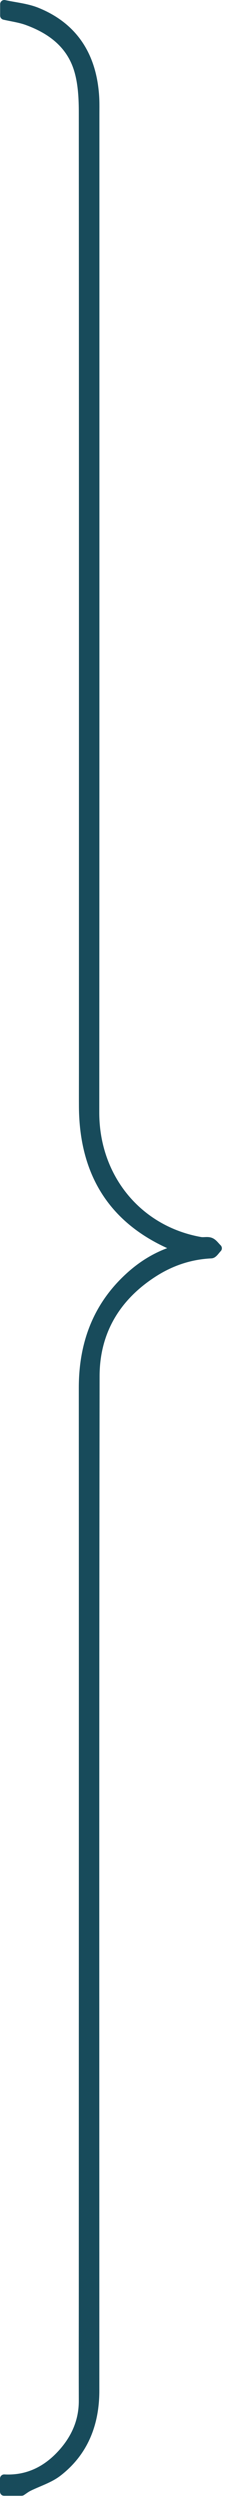 <svg width="54" height="596" viewBox="0 0 54 596" fill="none" xmlns="http://www.w3.org/2000/svg">
<path d="M1.027 590.411C0.89 590.404 0.756 590.454 0.656 590.548C0.556 590.642 0.5 590.774 0.5 590.911V590.926V594.016C0.5 594.292 0.724 594.516 1 594.516H5.143C5.239 594.516 5.332 594.488 5.413 594.436C5.606 594.313 5.801 594.178 5.987 594.049C6.076 593.988 6.163 593.927 6.247 593.87C6.516 593.688 6.772 593.524 7.036 593.392C7.794 593.014 8.571 592.683 9.364 592.345C9.781 592.167 10.202 591.987 10.628 591.798C11.842 591.258 13.052 590.653 14.12 589.833L14.121 589.832C20.512 584.907 23.236 577.994 23.236 569.938C23.236 549.781 23.232 529.624 23.228 509.467C23.216 449 23.205 388.538 23.297 328.067C23.313 317.588 28.252 309.481 36.95 303.897L36.68 303.477L36.95 303.897C41.085 301.241 45.592 299.734 50.493 299.505L50.498 299.505C50.766 299.49 50.99 299.372 51.162 299.246C51.336 299.119 51.492 298.959 51.628 298.806C51.733 298.688 51.838 298.56 51.936 298.44C51.965 298.405 51.993 298.37 52.02 298.337C52.146 298.185 52.258 298.055 52.364 297.951C52.462 297.856 52.516 297.726 52.515 297.59C52.514 297.454 52.458 297.324 52.359 297.23C52.236 297.113 52.112 296.979 51.98 296.833C51.952 296.801 51.923 296.769 51.894 296.737C51.789 296.621 51.679 296.497 51.567 296.38C51.285 296.085 50.938 295.767 50.503 295.593C50.037 295.401 49.532 295.405 49.119 295.421C49.047 295.424 48.977 295.427 48.909 295.429C48.556 295.445 48.265 295.457 47.99 295.409L47.903 295.901L47.99 295.409C33.229 292.798 23.22 280.456 23.22 265.242C23.257 201.77 23.255 138.307 23.252 74.839C23.252 58.971 23.251 43.103 23.251 27.235C23.251 26.936 23.253 26.637 23.254 26.336C23.26 25.277 23.265 24.206 23.204 23.139L23.204 23.138C22.914 18.212 21.65 13.93 19.306 10.413C16.96 6.894 13.553 4.171 9.026 2.337C7.759 1.822 6.423 1.508 5.093 1.252C4.574 1.152 4.062 1.062 3.555 0.973C2.742 0.829 1.941 0.688 1.138 0.512C0.99 0.479 0.836 0.515 0.718 0.61C0.6 0.705 0.531 0.849 0.531 1V3.717C0.531 3.95 0.692 4.152 0.92 4.204C1.507 4.338 2.084 4.452 2.652 4.565C3.925 4.817 5.151 5.06 6.332 5.49L6.332 5.49C12.042 7.57 16.608 11.032 18.312 17.154L18.312 17.155C19.174 20.237 19.329 23.626 19.329 26.924V26.925C19.366 87.912 19.364 148.9 19.361 209.888C19.361 225.136 19.36 240.385 19.36 255.633C19.36 256.558 19.358 257.482 19.357 258.406C19.353 260.254 19.35 262.103 19.36 263.956L19.36 263.958C19.423 271.767 21.14 278.499 24.621 284.075C28.103 289.653 33.33 294.041 40.355 297.195C40.503 297.262 40.651 297.375 40.867 297.571C40.914 297.613 40.964 297.66 41.018 297.71C36.87 299.117 33.487 301.289 30.499 304.024C22.712 311.149 19.329 320.217 19.329 330.845C19.35 378.699 19.343 426.56 19.336 474.419C19.333 498.348 19.329 522.276 19.329 546.203C19.329 549.104 19.326 552.007 19.323 554.909C19.316 560.716 19.309 566.524 19.329 572.331C19.344 577.108 17.518 581.122 14.434 584.537L14.434 584.537C10.839 588.526 6.403 590.697 1.027 590.411Z" fill="#184B5B" stroke="#184B5B" stroke-linejoin="round"/>
</svg>
